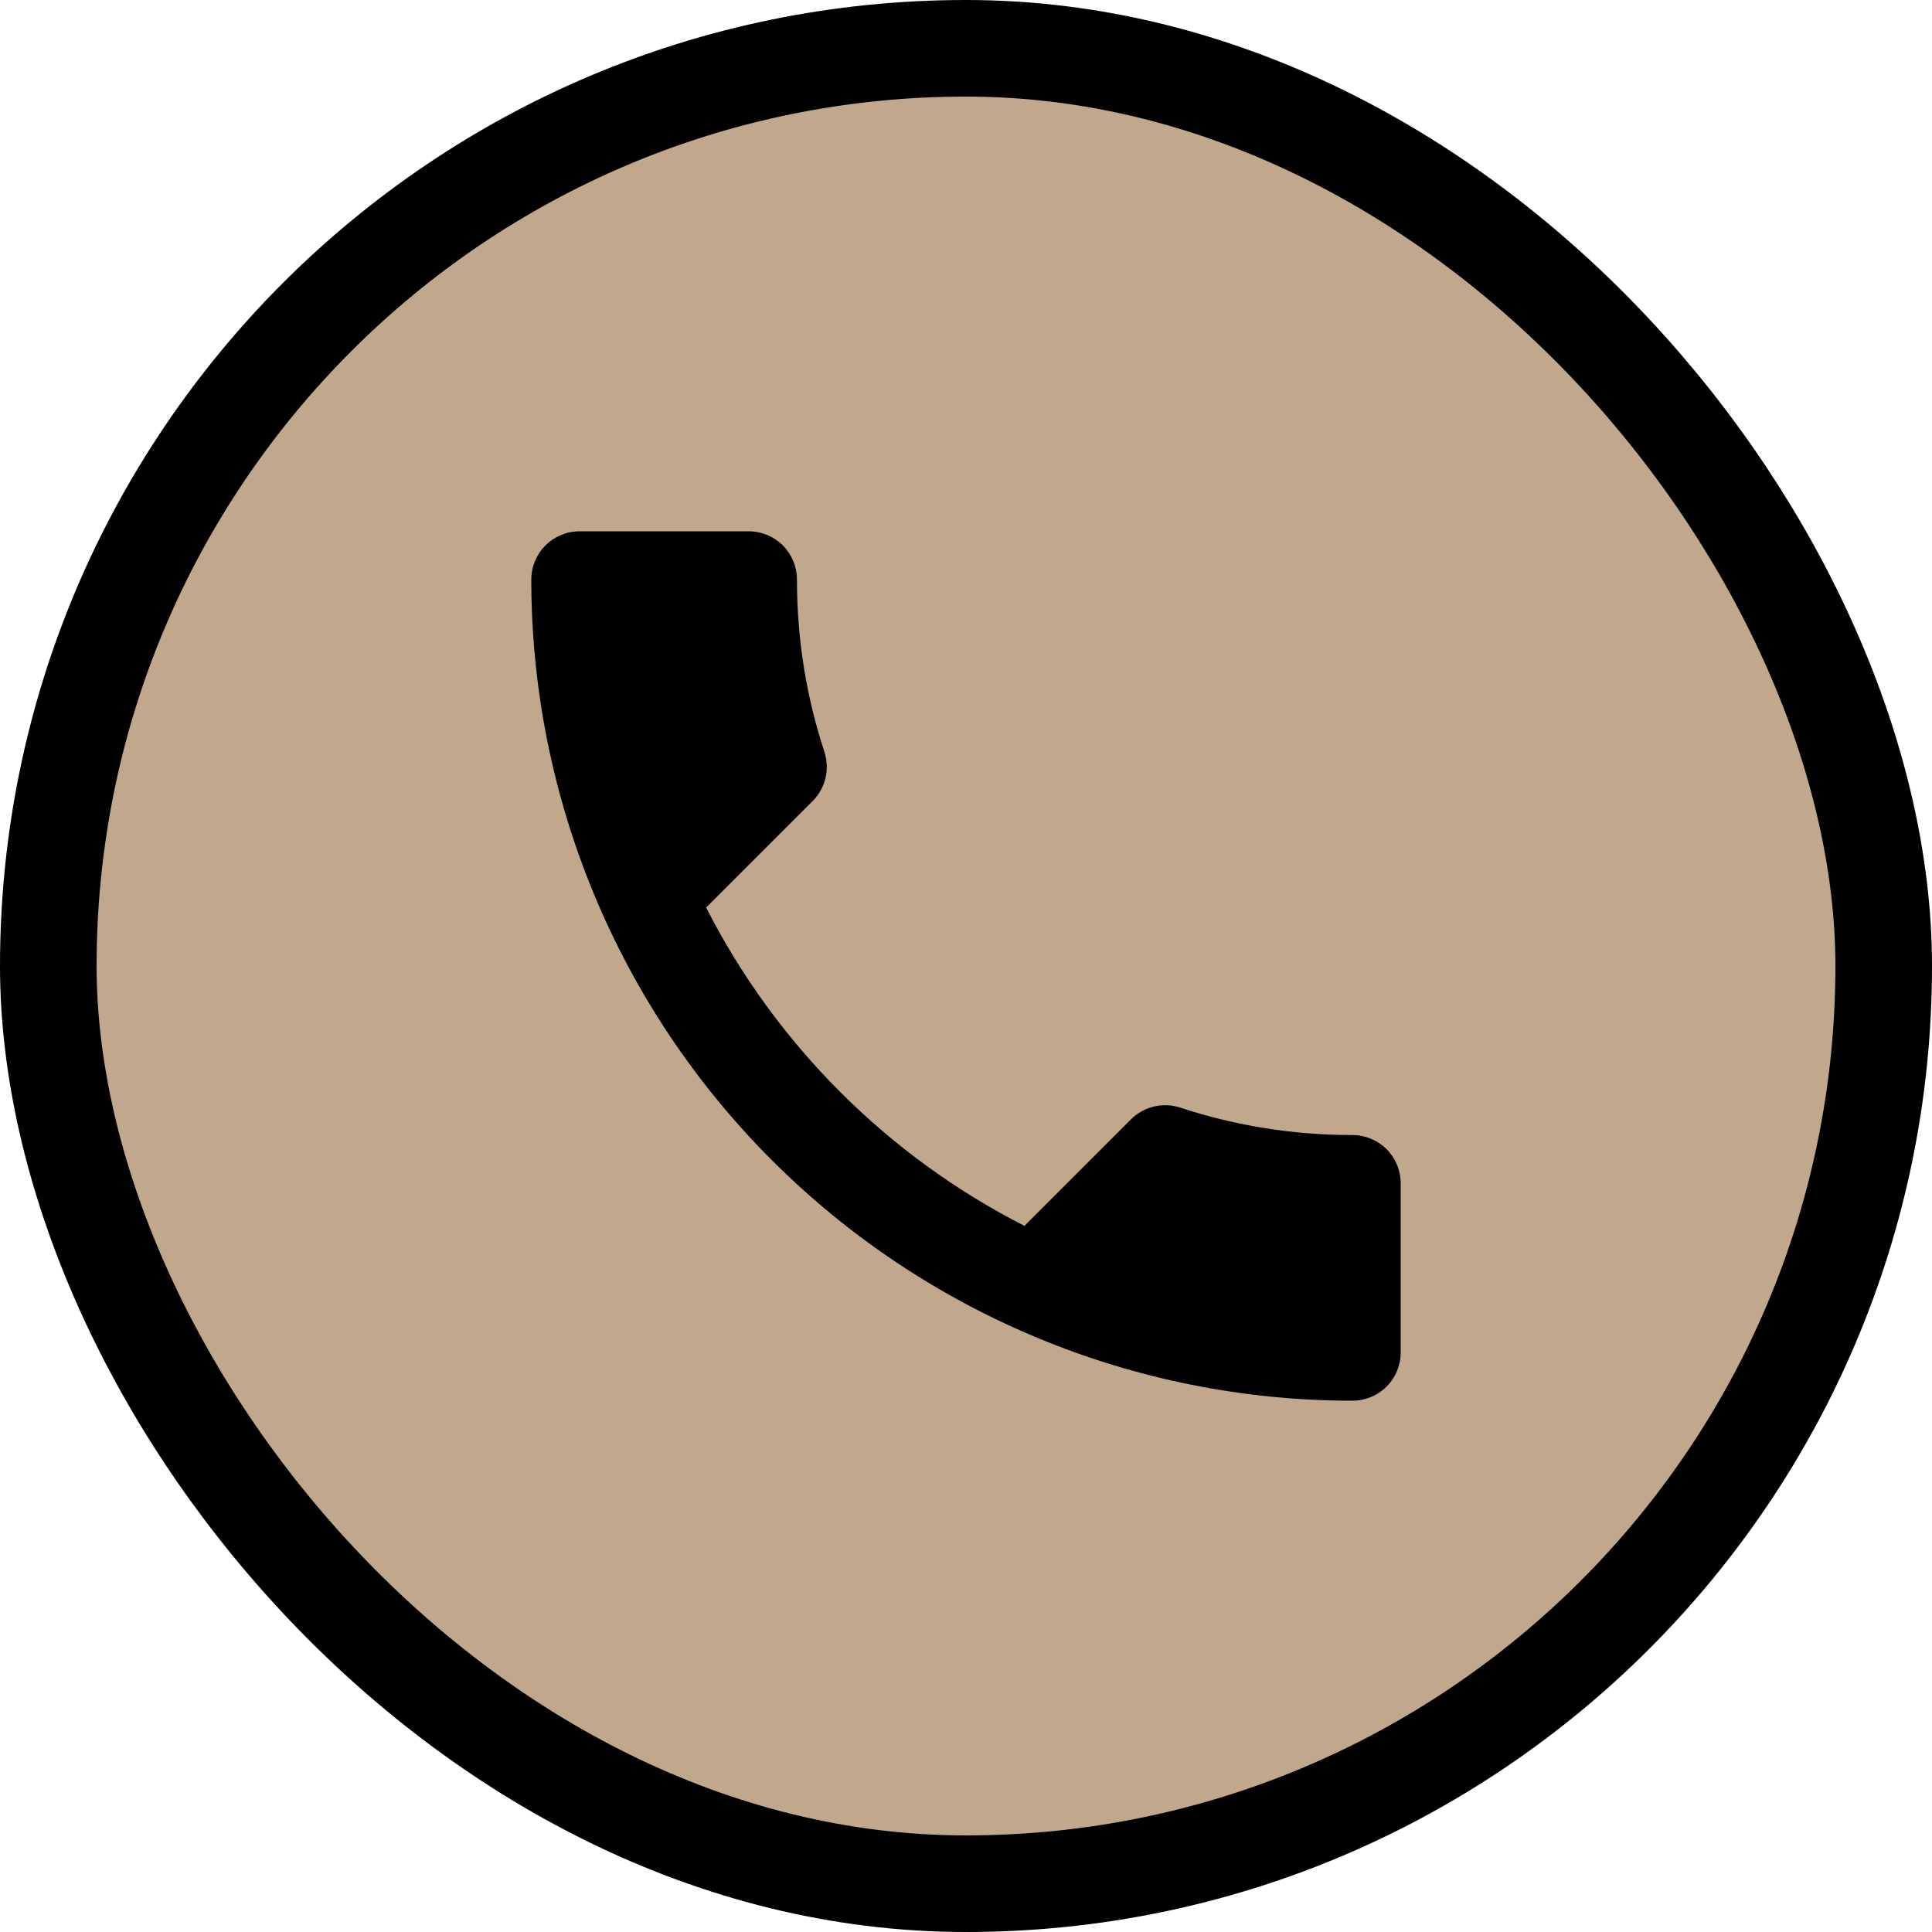 <svg width="20" height="20" viewBox="0 0 20 20" fill="none" xmlns="http://www.w3.org/2000/svg">
<rect x="0.5" y="0.5" width="19" height="19" rx="9.5" fill="#C1A88D"/>
<path d="M7.31 9.395C8.03 10.81 9.19 11.97 10.605 12.69L11.705 11.59C11.845 11.45 12.04 11.41 12.215 11.465C12.775 11.65 13.375 11.75 14 11.75C14.133 11.75 14.26 11.803 14.354 11.896C14.447 11.99 14.5 12.117 14.5 12.25V14C14.5 14.133 14.447 14.26 14.354 14.354C14.26 14.447 14.133 14.5 14 14.5C11.746 14.5 9.584 13.604 7.99 12.01C6.396 10.416 5.5 8.254 5.5 6C5.5 5.867 5.553 5.74 5.646 5.646C5.74 5.553 5.867 5.5 6 5.5H7.75C7.883 5.5 8.01 5.553 8.104 5.646C8.197 5.74 8.25 5.867 8.25 6C8.25 6.625 8.35 7.225 8.535 7.785C8.59 7.96 8.55 8.155 8.41 8.295L7.31 9.395Z" fill="black"/>
<rect x="0.5" y="0.5" width="19" height="19" rx="9.5" stroke="black"/>
</svg>
